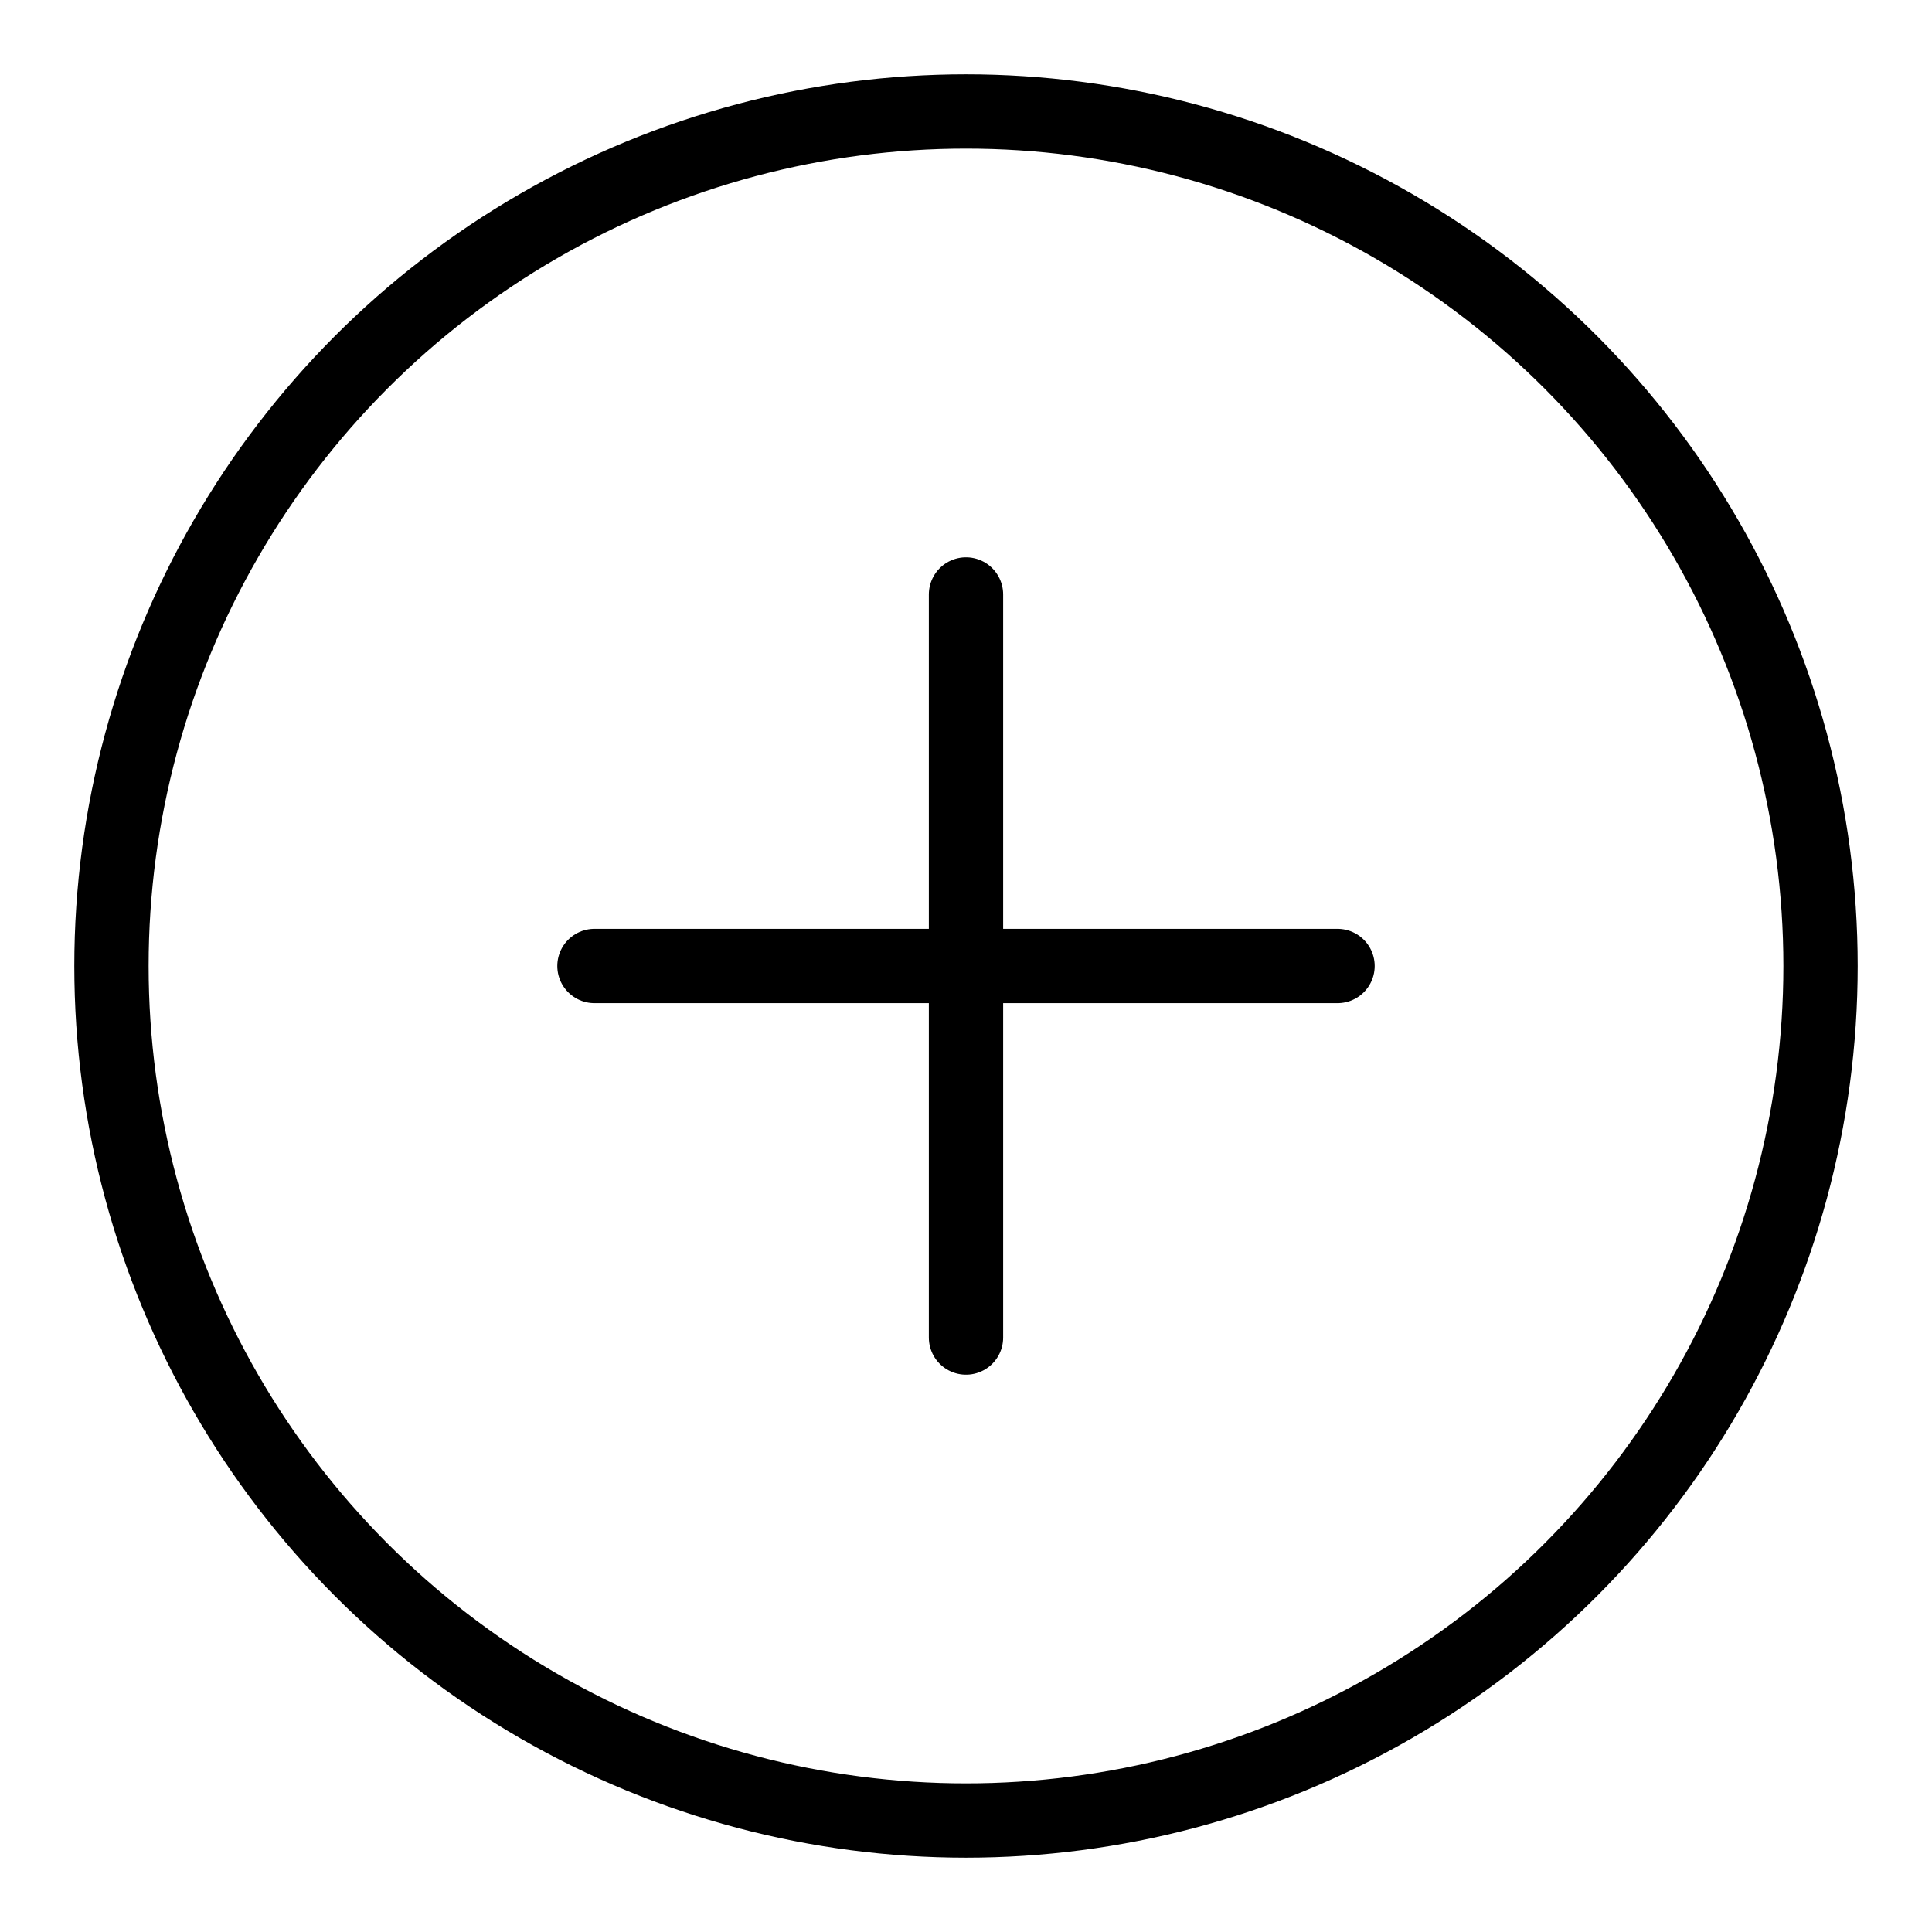  <svg id="m-svg__add-circle" xmlns="http://www.w3.org/2000/svg" viewBox="-1 -1 26 26">
    <g stroke="currentColor">
        <circle fill="transparent" cx="12" cy="12" r="11.5"/>
        <g stroke-linecap="round" stroke-miterlimit="10" >
            <line x1="7" y1="12" x2="17" y2="12"/>
            <line x1="12" y1="17" x2="12" y2="7"/>
        </g>
    </g>
</svg>
